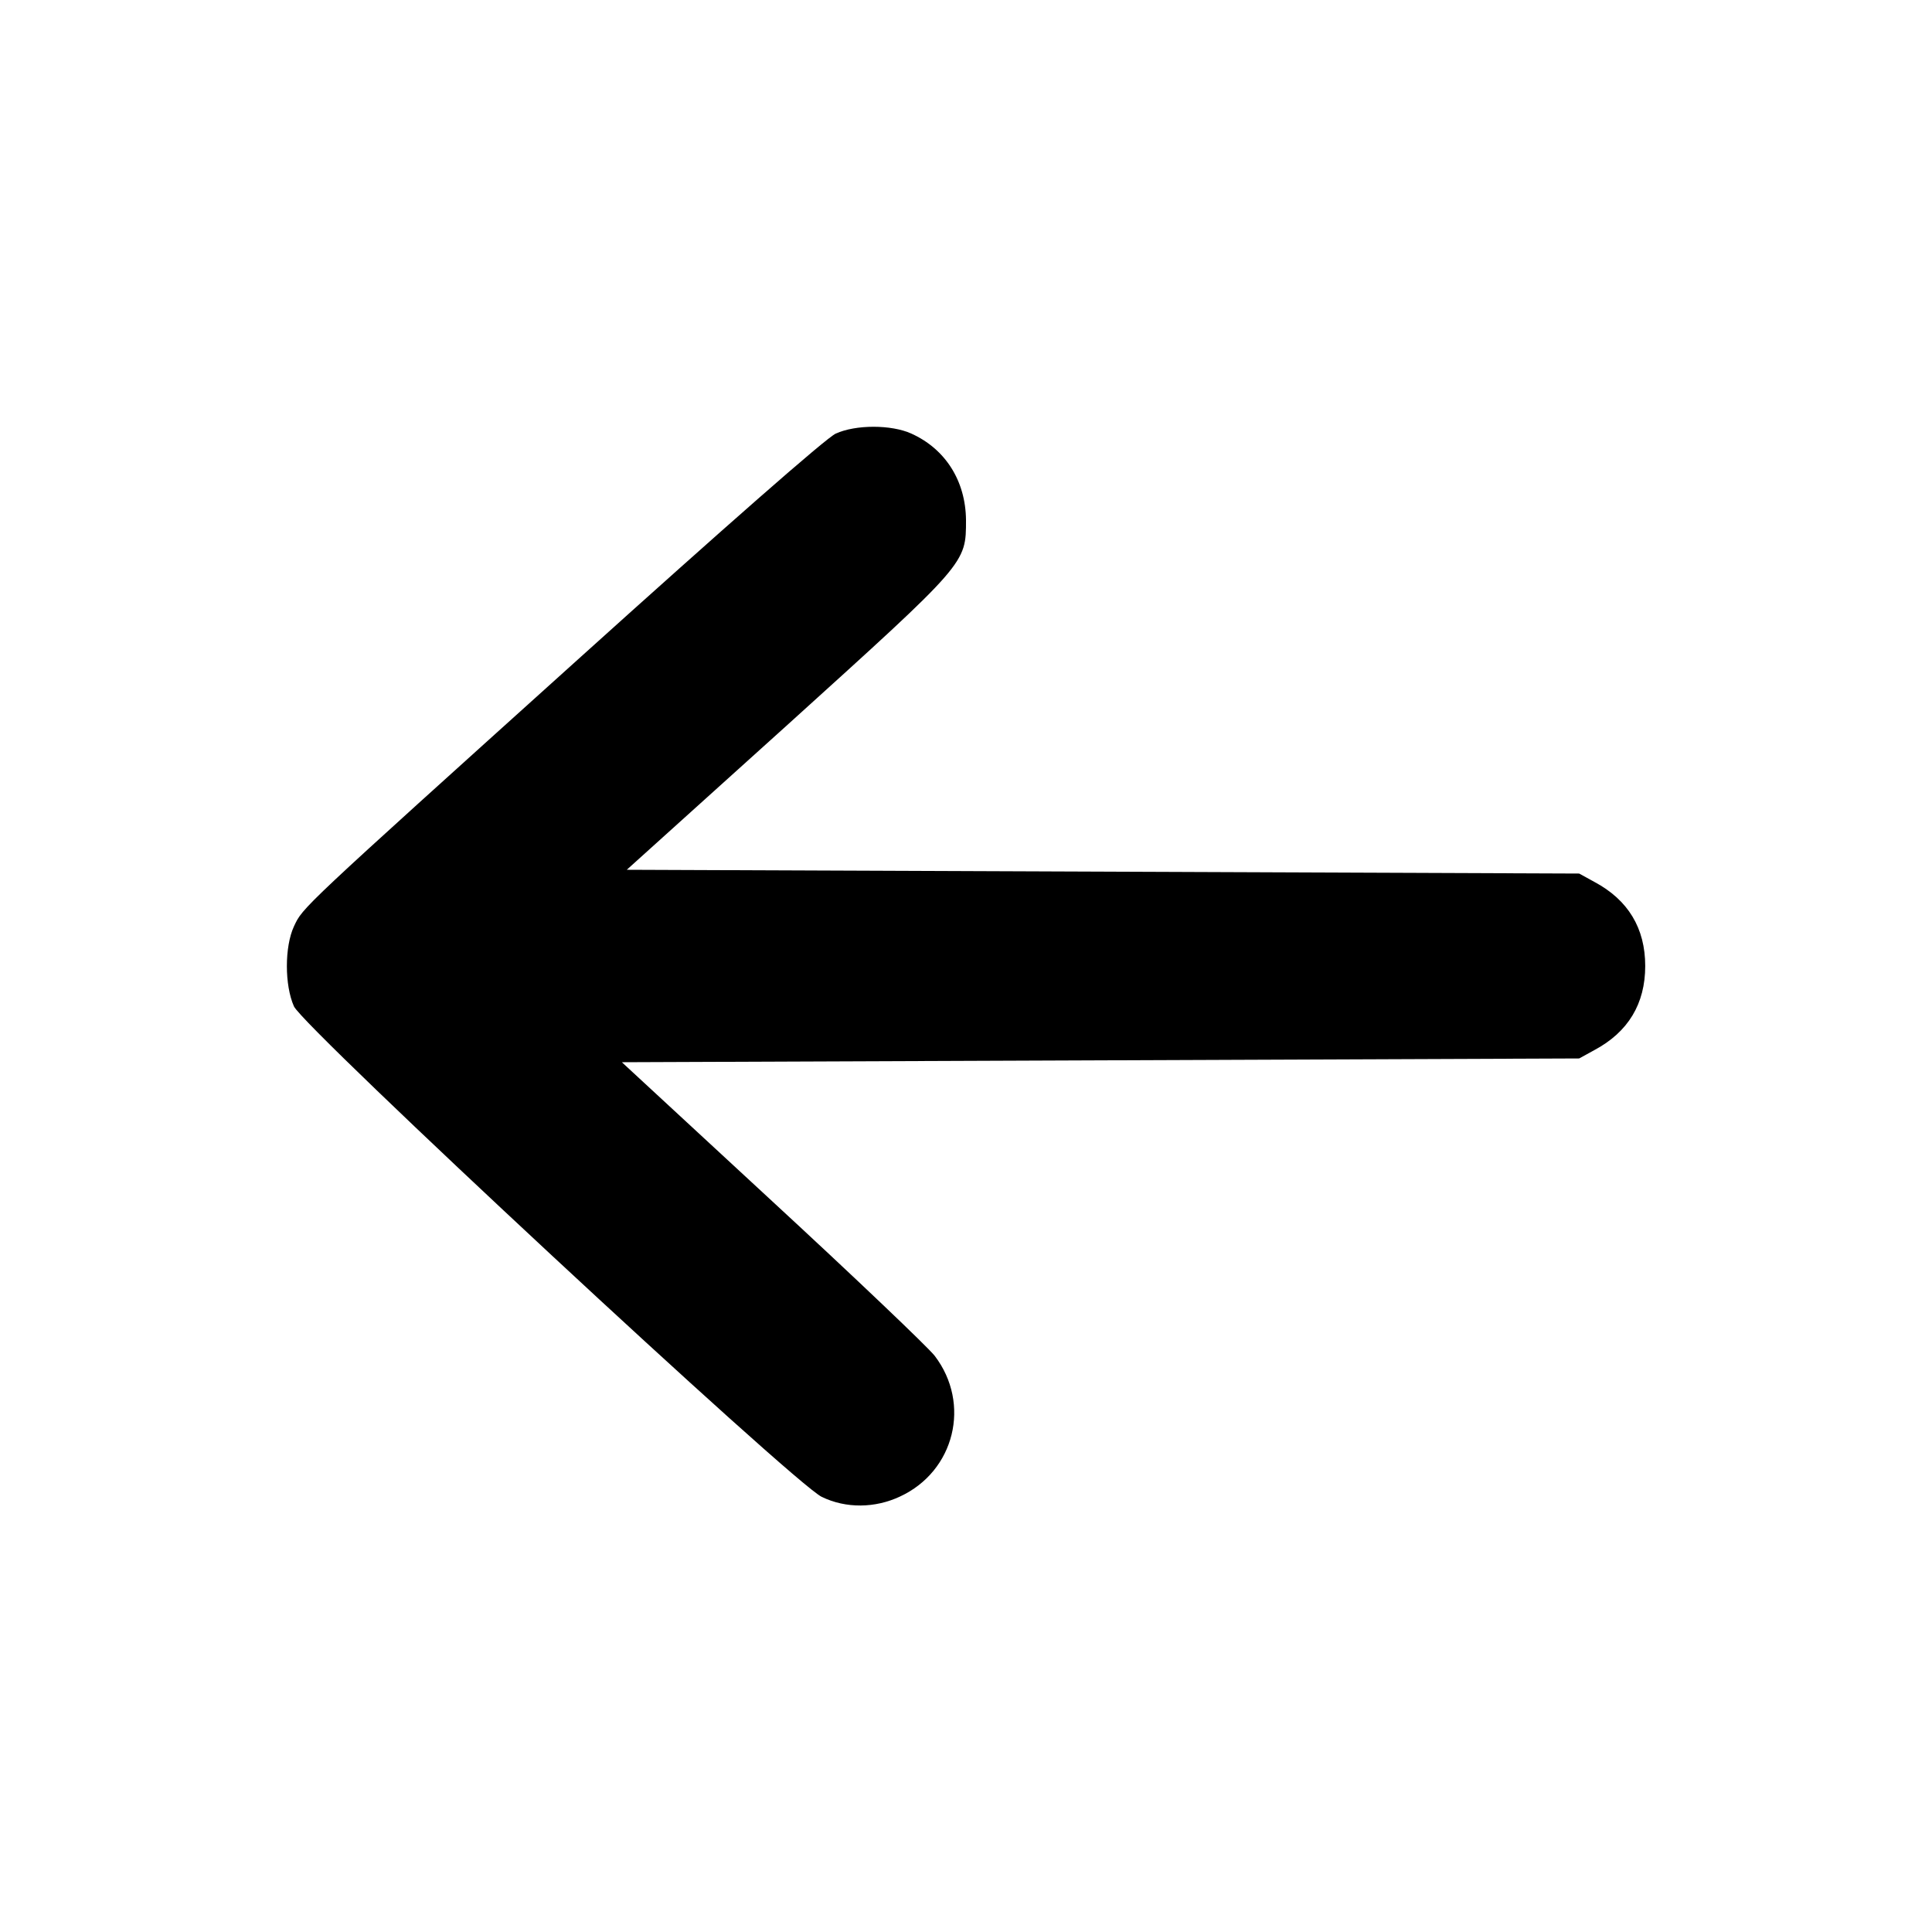 <?xml version="1.0" standalone="no"?>
<!DOCTYPE svg PUBLIC "-//W3C//DTD SVG 20010904//EN"
 "http://www.w3.org/TR/2001/REC-SVG-20010904/DTD/svg10.dtd">
<svg version="1.0" xmlns="http://www.w3.org/2000/svg"
 width="512pt" height="512pt" viewBox="0 0 512 512"
 preserveAspectRatio="xMidYMid meet">

<g transform="translate(0,512) scale(0.1,-0.1)"
fill="#000000" stroke="none">
<path d="M2215 3971 c-24 -10 -300 -253 -675 -591 -750 -676 -737 -664 -761
-715 -25 -54 -25 -156 0 -212 26 -57 1327 -1267 1399 -1300 64 -31 141 -30
207 1 145 67 189 246 92 373 -18 23 -211 207 -431 410 l-398 368 1268 5 1269
5 40 22 c90 48 135 123 135 223 0 100 -45 175 -135 223 l-40 22 -1262 5 -1262
5 428 386 c474 429 471 425 471 541 -1 103 -54 188 -145 229 -53 24 -147 24
-200 0z"/>
</g>
</svg>
